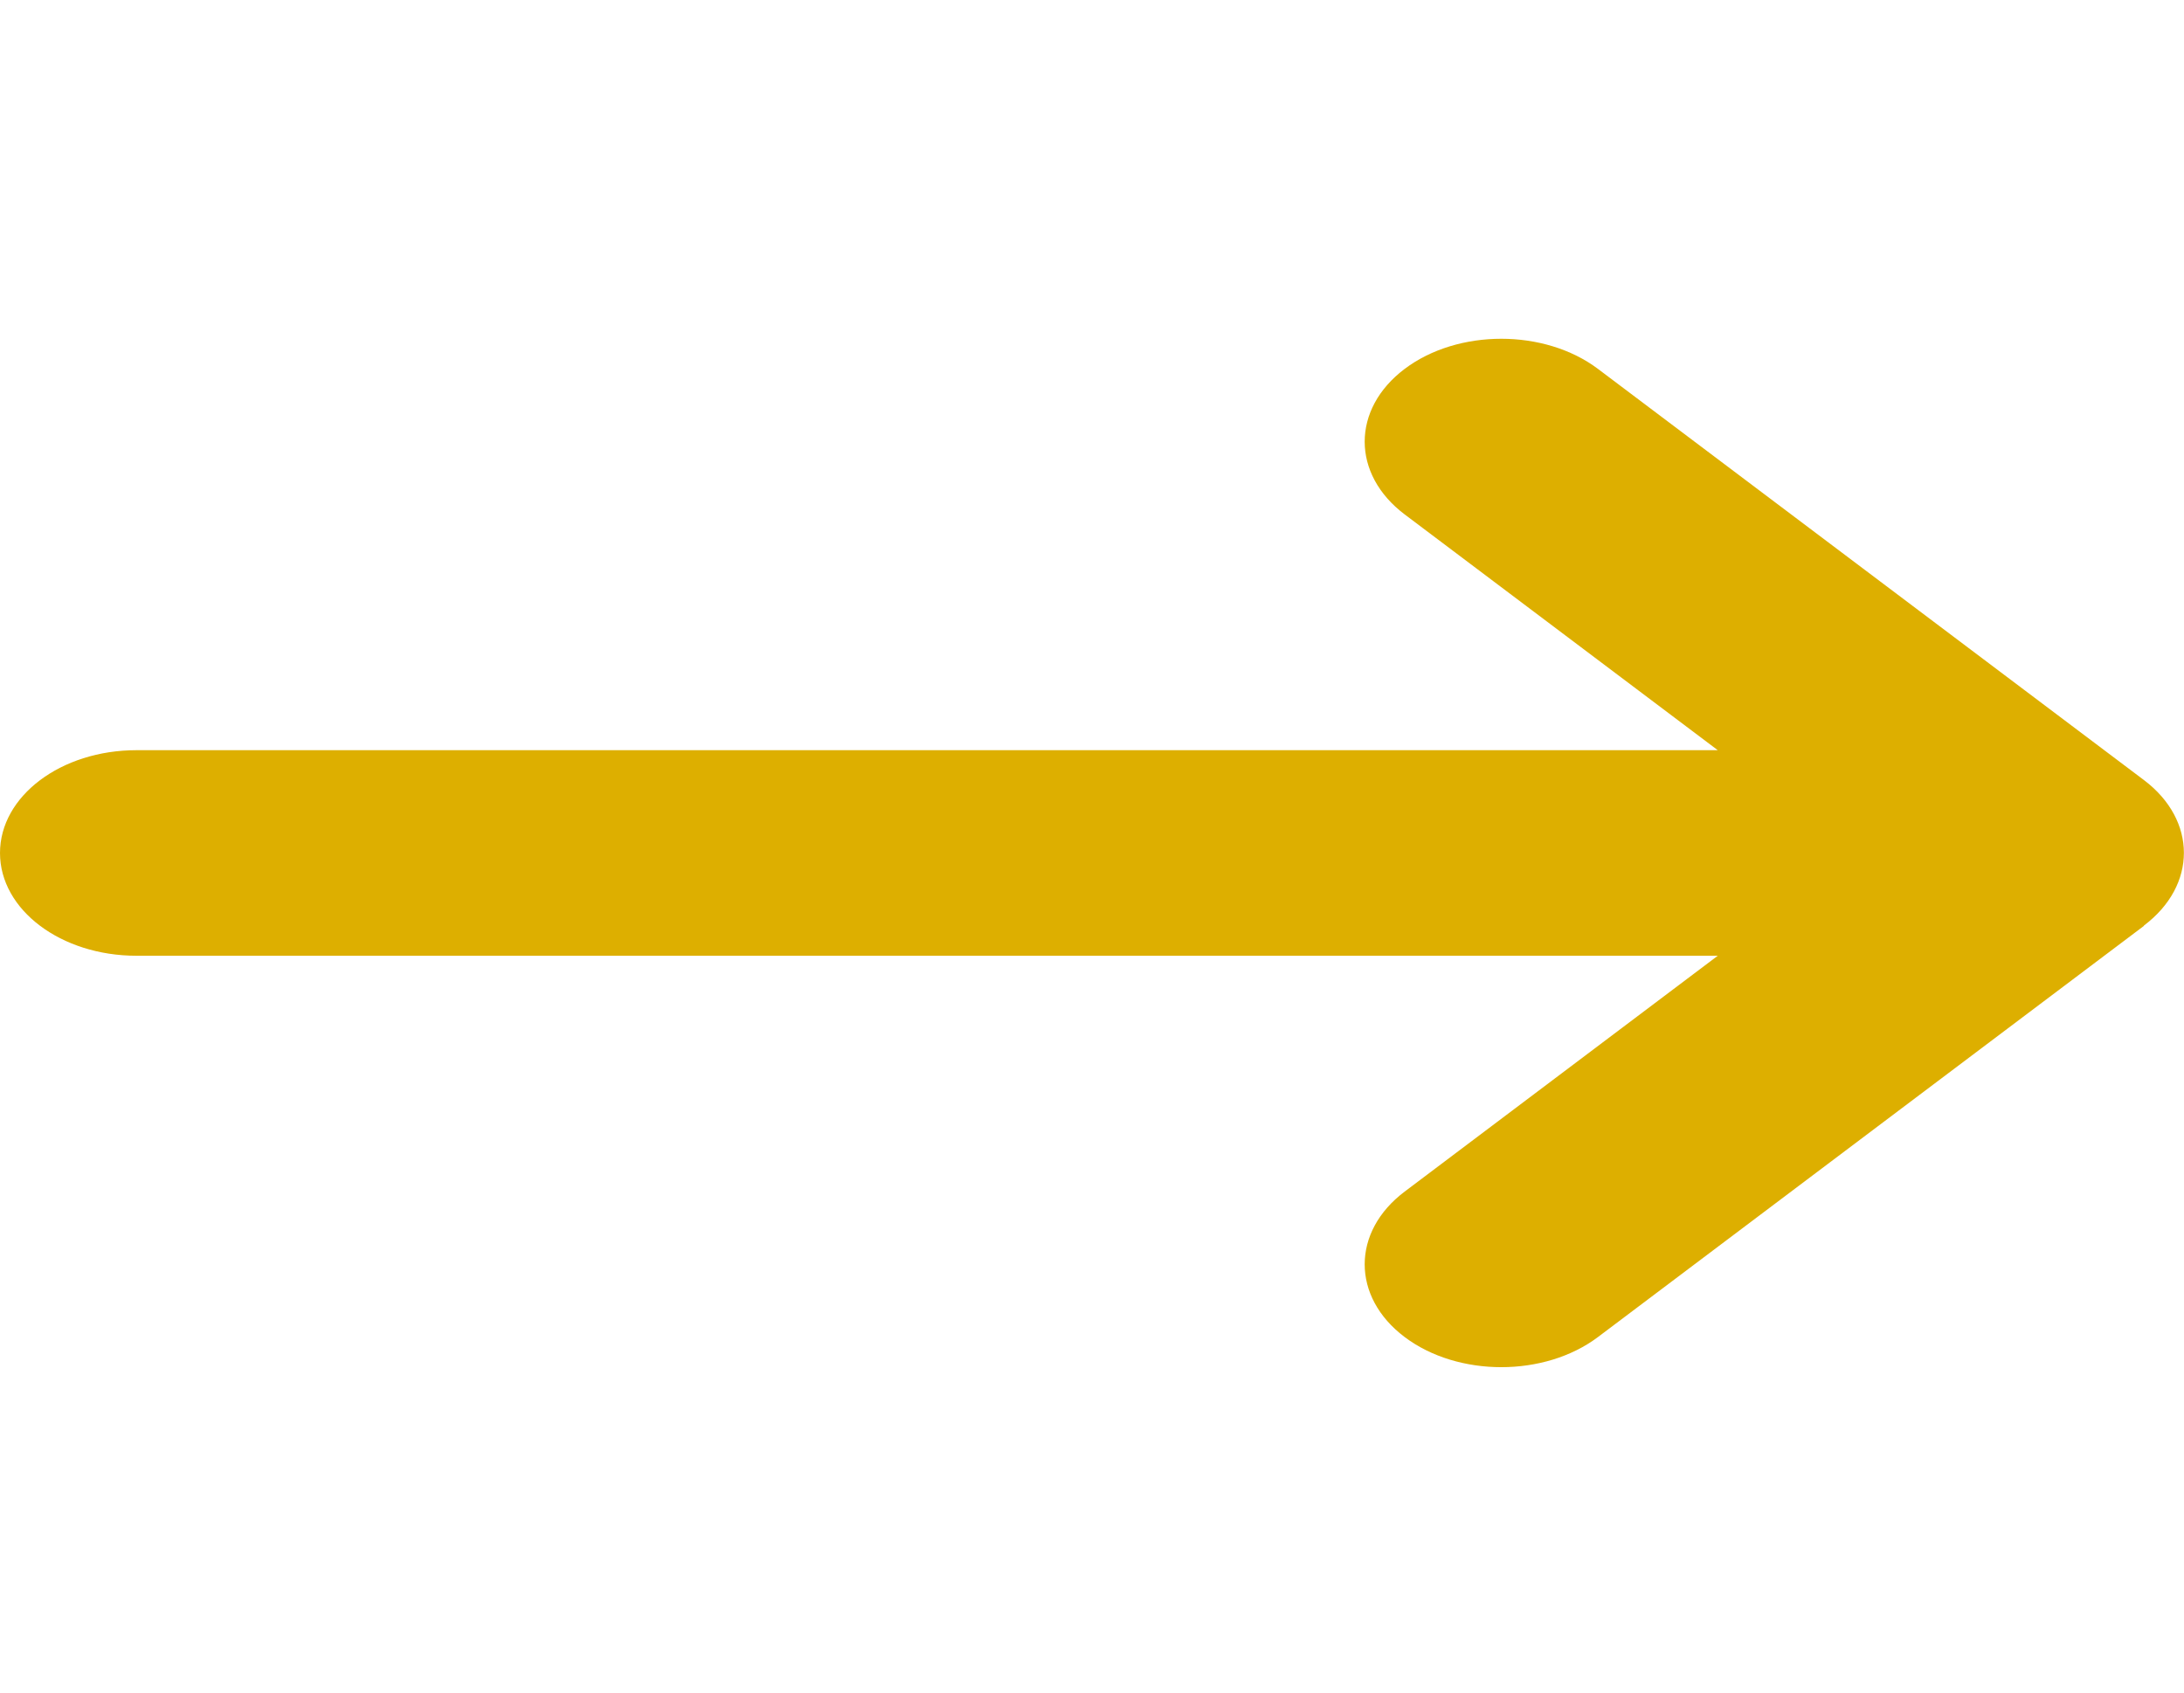 <svg width="40" height="31" viewBox="0 0 40 31" fill="none" xmlns="http://www.w3.org/2000/svg">
<path d="M39.266 16.952C40.242 16.217 40.242 15.023 39.266 14.287L29.266 6.756C28.289 6.021 26.703 6.021 25.727 6.756C24.75 7.492 24.75 8.686 25.727 9.422L31.461 13.74H2.5C1.117 13.74 0 14.581 0 15.623C0 16.664 1.117 17.505 2.5 17.505H31.461L25.727 21.824C24.75 22.559 24.75 23.754 25.727 24.489C26.703 25.224 28.289 25.224 29.266 24.489L39.266 16.958V16.952Z" fill="#DDAF00"/>
</svg>
